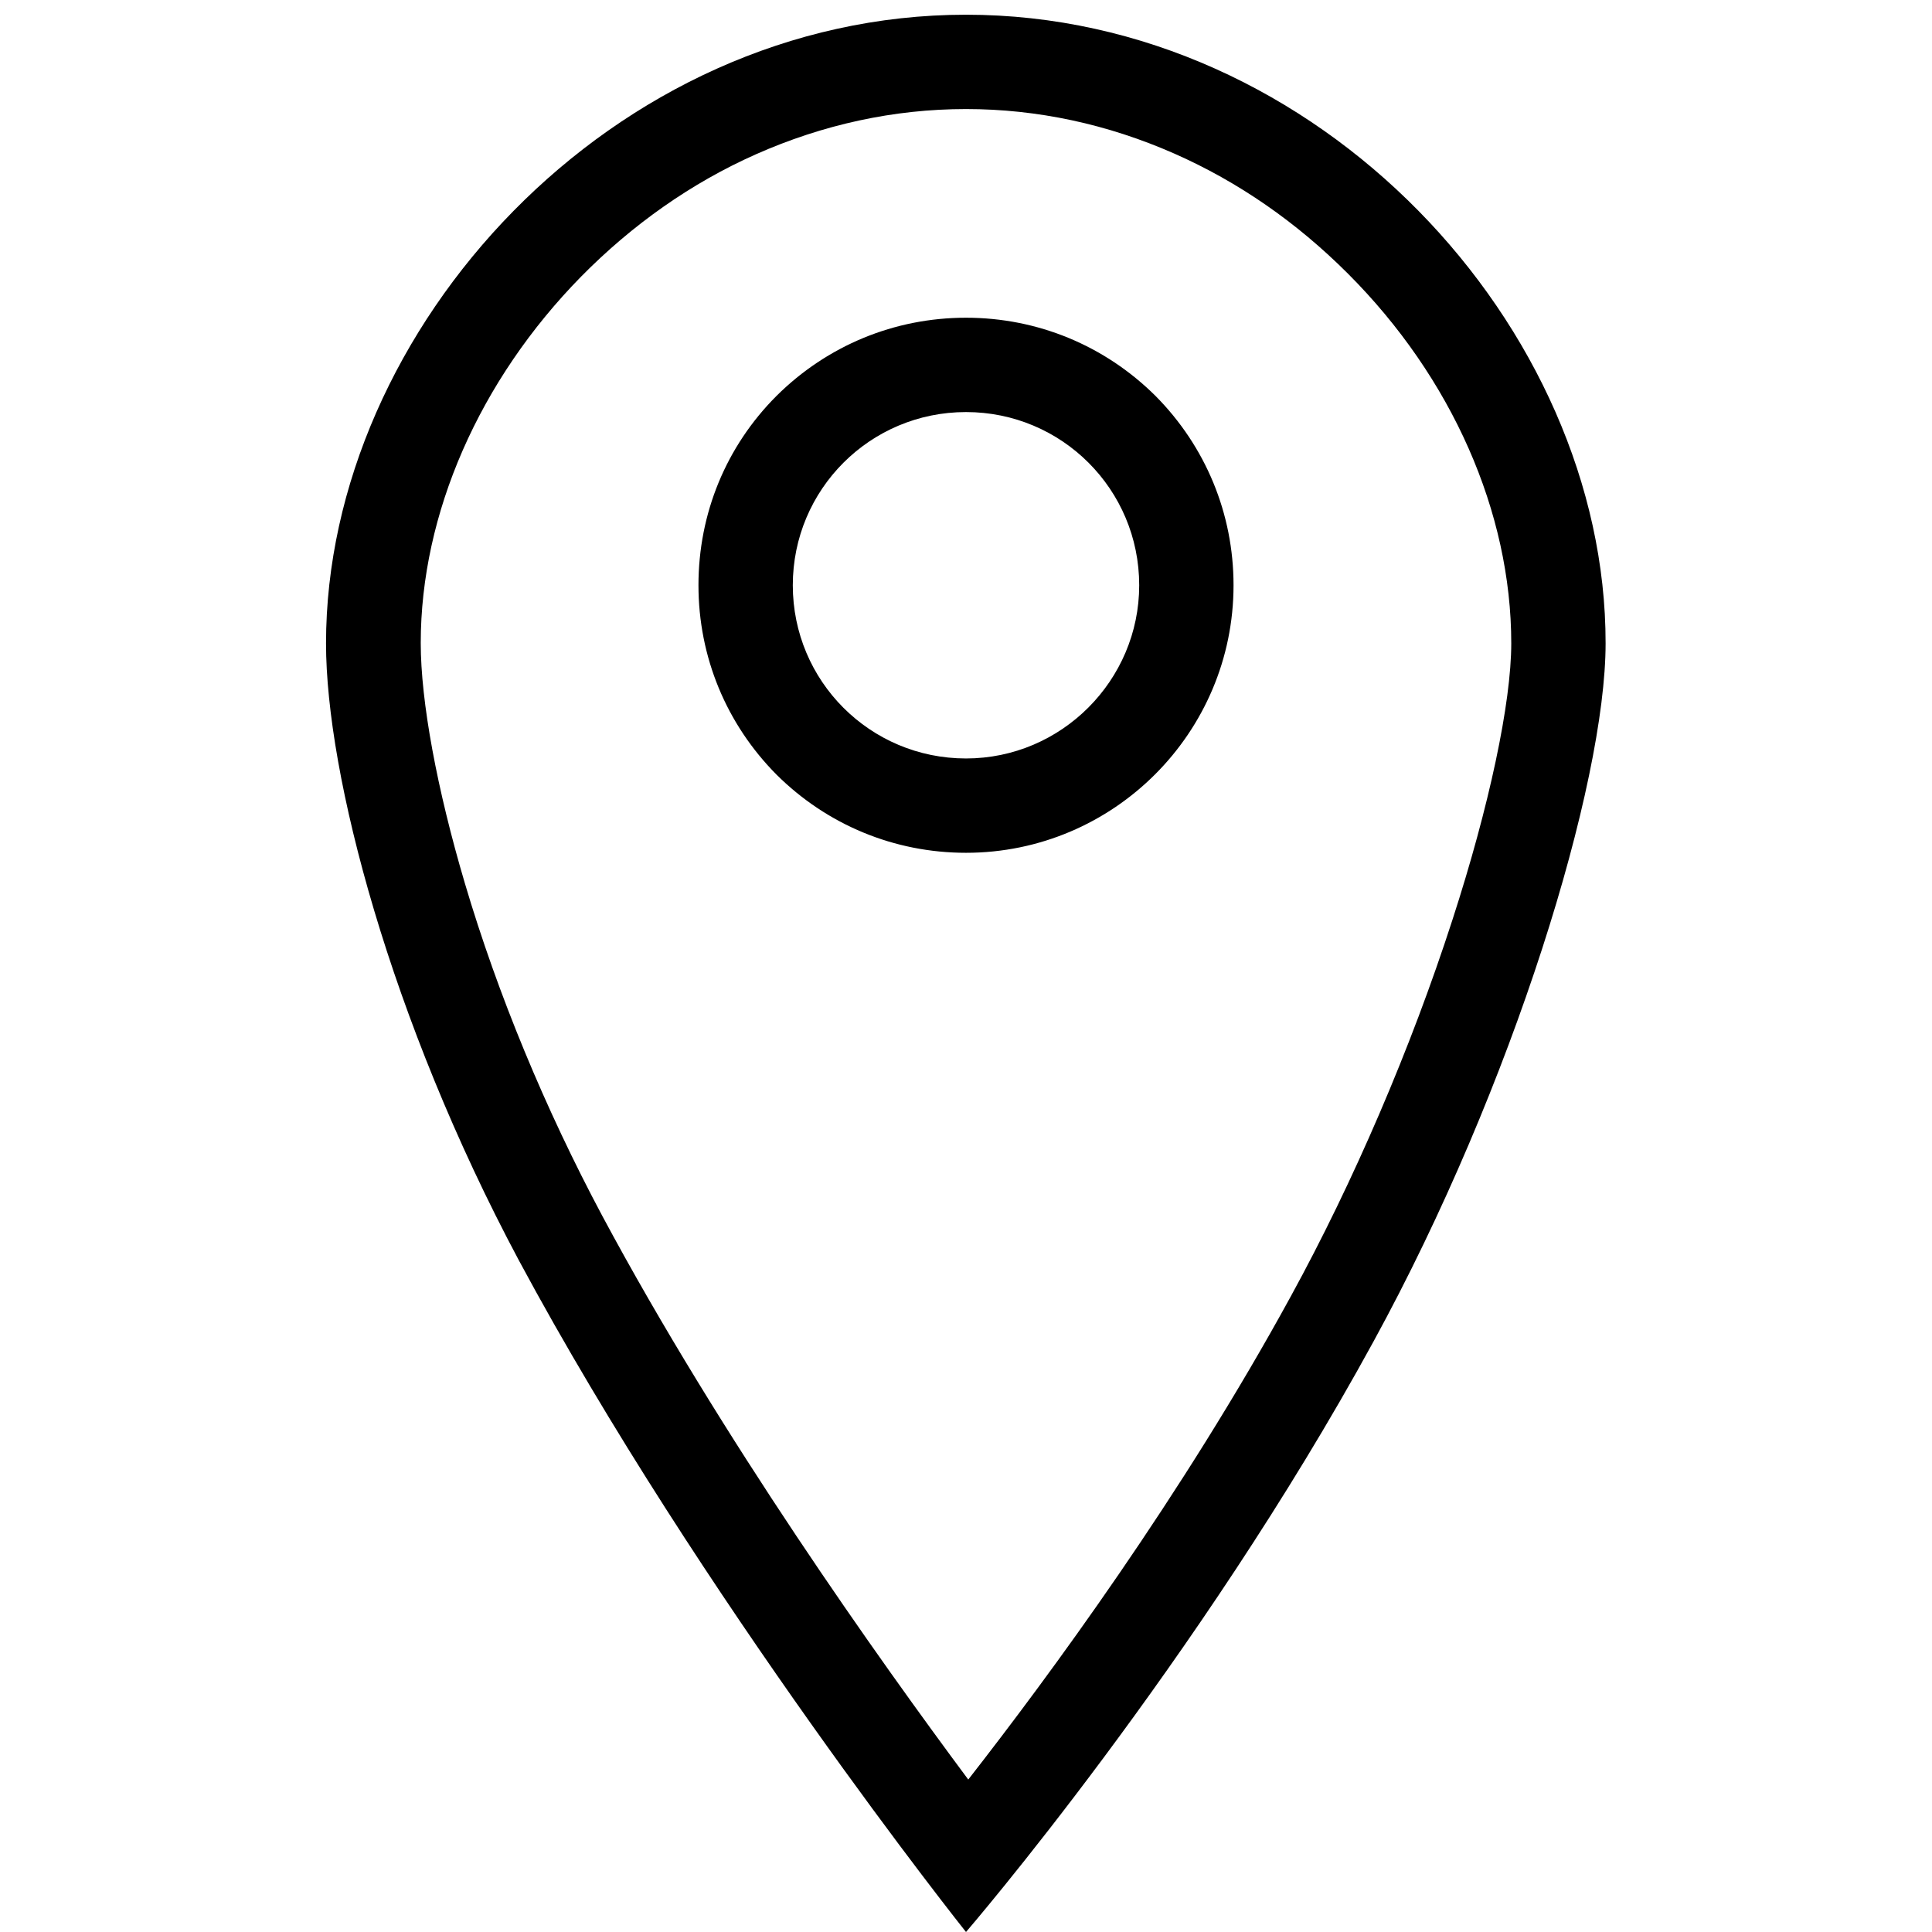 <?xml version="1.0" encoding="utf-8"?>
<!-- Generator: Adobe Illustrator 22.0.1, SVG Export Plug-In . SVG Version: 6.00 Build 0)  -->
<svg version="1.1" id="Location_nearby" xmlns="http://www.w3.org/2000/svg" xmlns:xlink="http://www.w3.org/1999/xlink" x="0px"
	 y="0px" viewBox="0 0 512 512" style="enable-background:new 0 0 512 512;" xml:space="preserve">
<g>
	<g>
		<path d="M256,28.9c18.9,0,37.5,4,55.2,11.8c17,7.5,32.4,18.2,46,31.8c27.6,27.6,43.3,63.3,43.3,98c0,15.7-5.8,43.1-15.6,73.3
			c-11,34-26.2,69.4-42.8,99.7c-28.9,52.9-64.1,100.7-85.5,128.1c-23.8-32-65.5-90.6-97-149.4c-15.1-28.3-27.7-58.7-36.4-88.1
			c-7.4-25-11.7-48.2-11.7-63.7c0-34.2,15.5-69.6,42.5-97.1c13.6-13.8,29.2-24.8,46.3-32.4C218.1,33,236.9,28.9,256,28.9 M256,226
			c39.1,0,70.9-31.8,70.9-70.9c0-19-7.4-36.8-20.7-50.2C292.8,91.6,275,84.2,256,84.2s-36.8,7.4-50.2,20.7
			c-13.4,13.4-20.7,31.2-20.7,50.2s7.4,36.8,20.7,50.2C219.2,218.6,237,226,256,226 M256,3.9c-93.7,0-169.6,83.2-169.6,166.6
			c0,34.7,17,99.6,51.1,163.5C185.8,423.9,256,512,256,512s61.4-71.2,108-156.5c37.1-67.8,61.5-147.9,61.5-185
			C425.6,86.9,349.6,3.9,256,3.9L256,3.9z M256,201c-25.4,0-45.9-20.5-45.9-45.9s20.5-45.9,45.9-45.9s45.9,20.5,45.9,45.9
			C301.9,180.3,281.3,201,256,201L256,201z"/>
	</g>
</g>
</svg>
